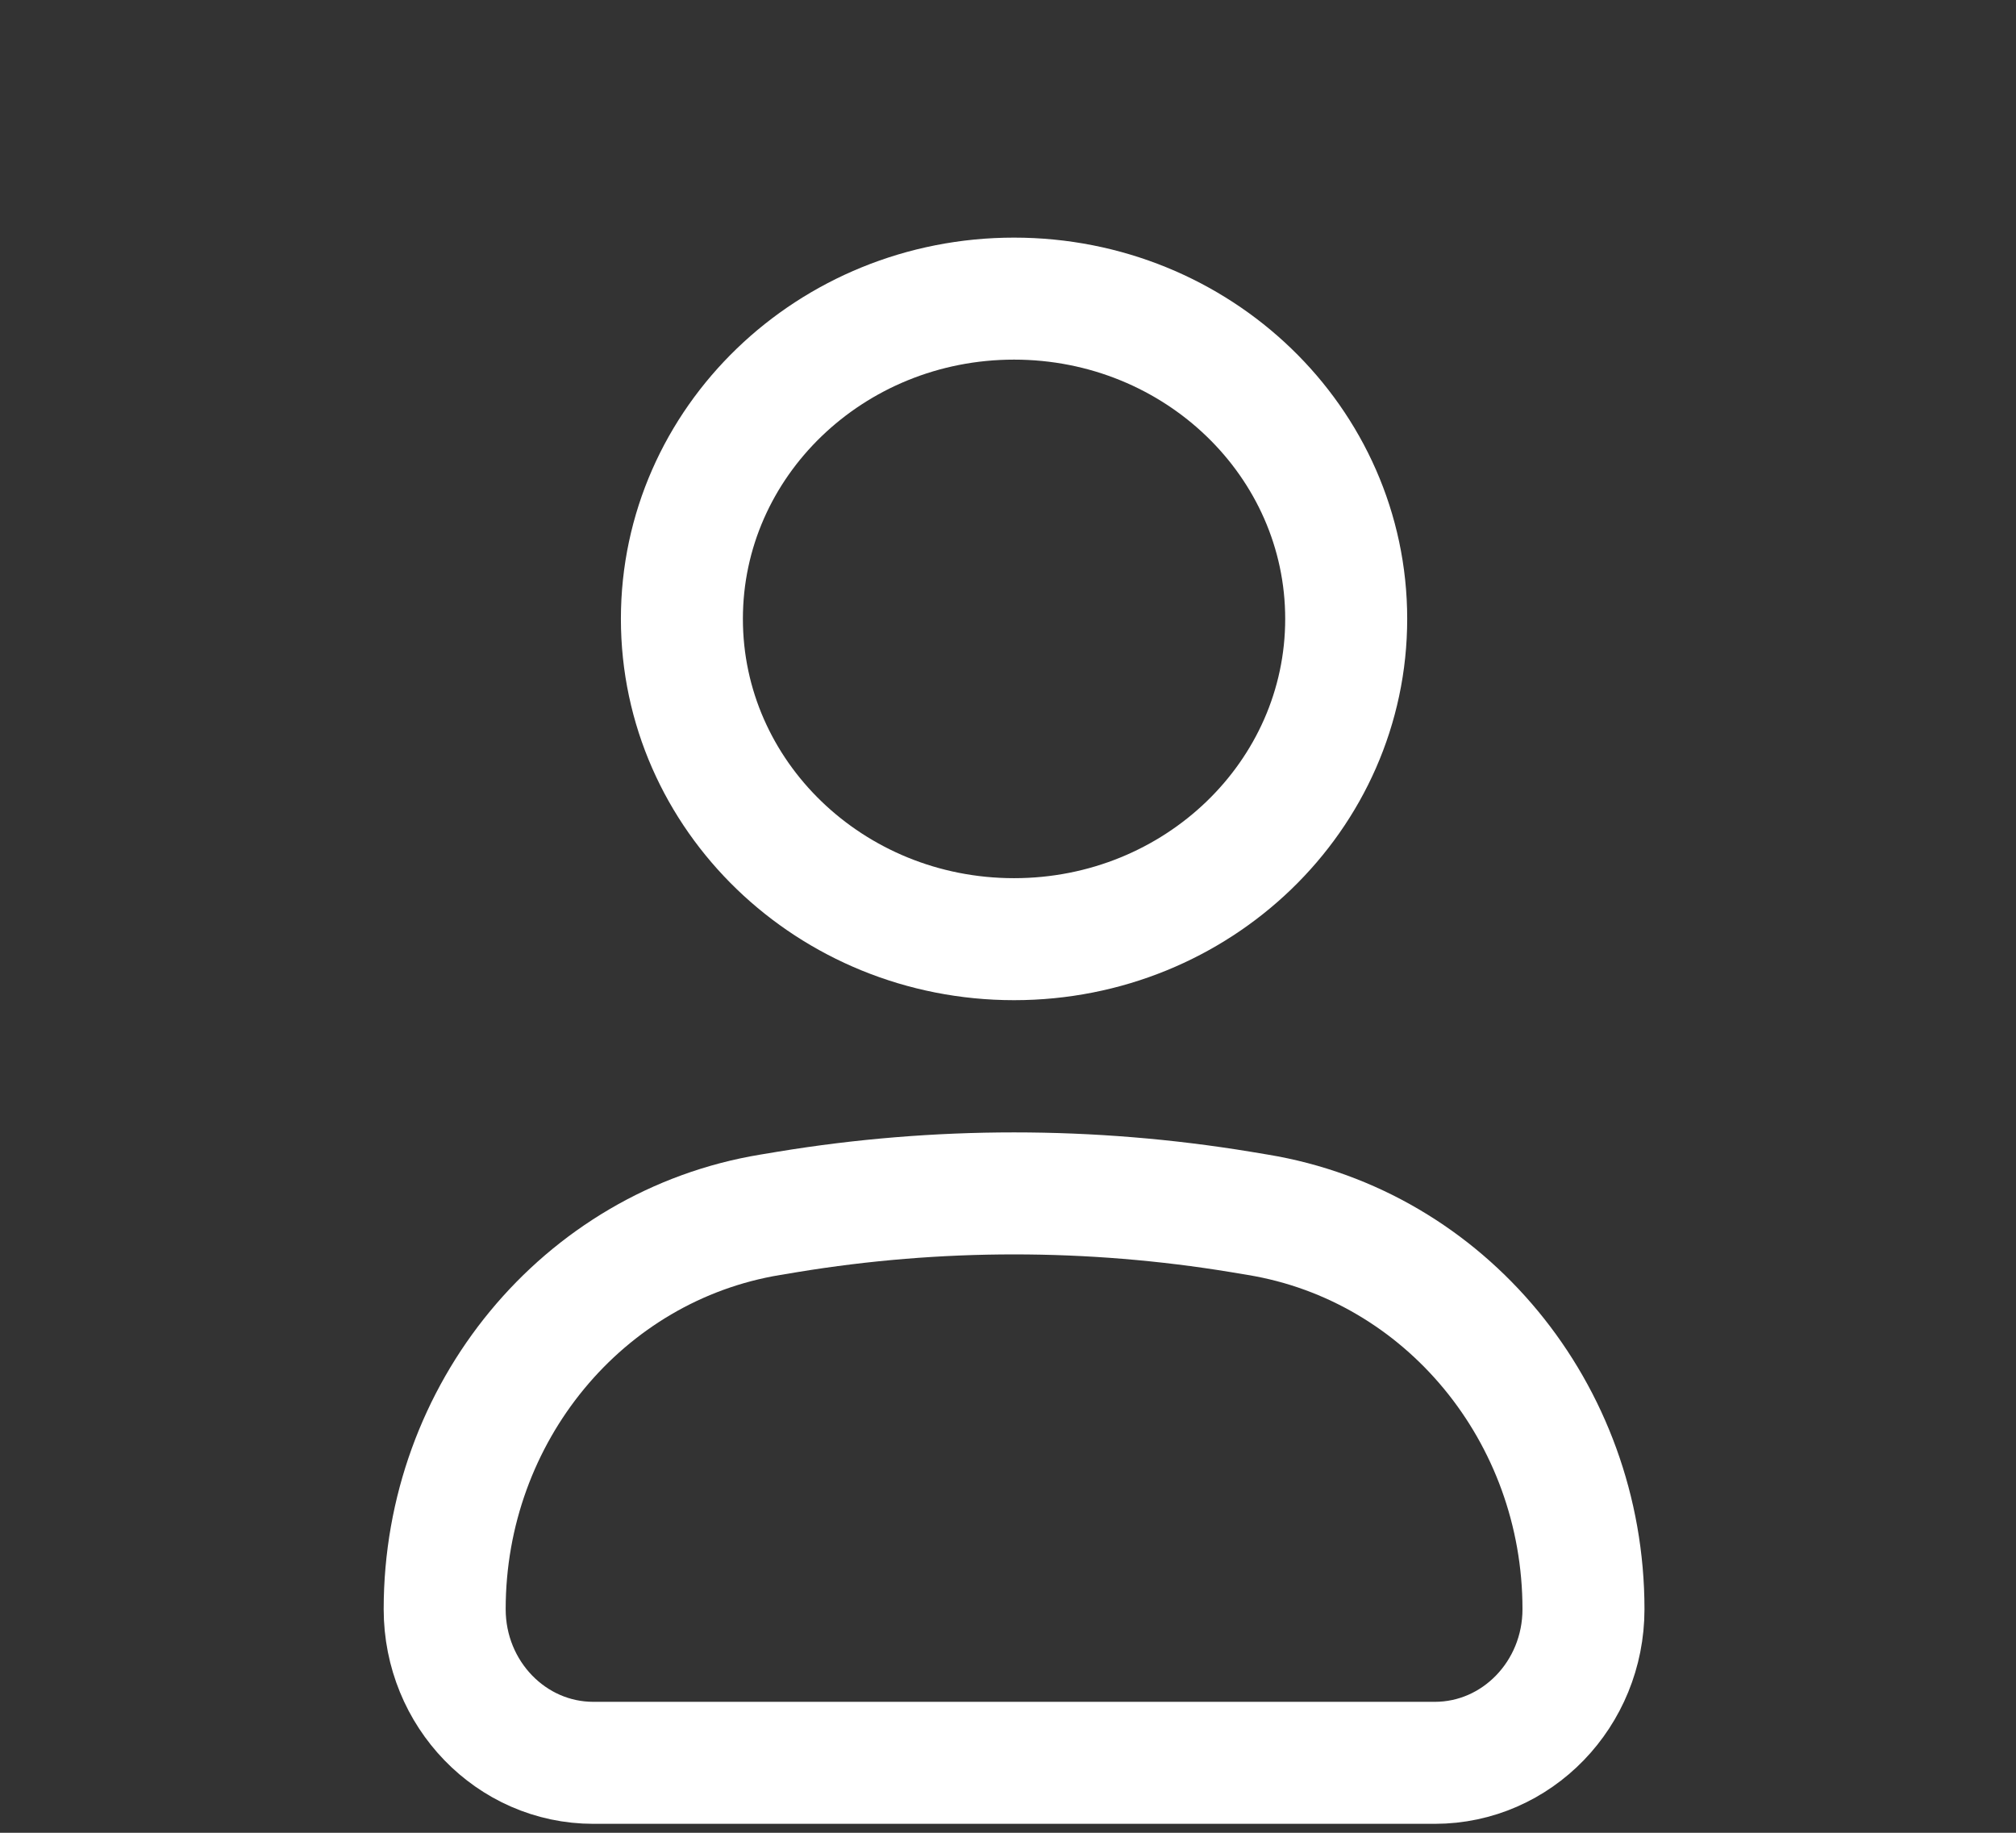 <svg width="33" height="30" viewBox="0 0 33 30" fill="none" xmlns="http://www.w3.org/2000/svg">
<rect x="0" y="0" width="33" height="30" fill="#333333" stroke="none"/>
<g clip-path="url(#clip0_1_183)">
<path d="M7.279 26.34C7.279 23.127 9.539 20.39 12.61 19.884L12.887 19.838C15.346 19.433 17.852 19.433 20.312 19.838L20.588 19.884C23.66 20.39 25.92 23.127 25.92 26.34C25.92 27.729 24.83 28.855 23.486 28.855H9.713C8.369 28.855 7.279 27.729 7.279 26.34Z" stroke="white" stroke-width="1.997"/>
<path d="M22.036 10.13C22.036 13.026 19.602 15.373 16.599 15.373C13.597 15.373 11.162 13.026 11.162 10.13C11.162 7.235 13.597 4.888 16.599 4.888C19.602 4.888 22.036 7.235 22.036 10.13Z" stroke="white" stroke-width="1.997"/>
</g>
<defs>
<clipPath id="clip0_1_183">
<rect width="32.089" height="29.051" fill="white" transform="translate(0.621 0.893)"/>
</clipPath>
</defs>
</svg>
